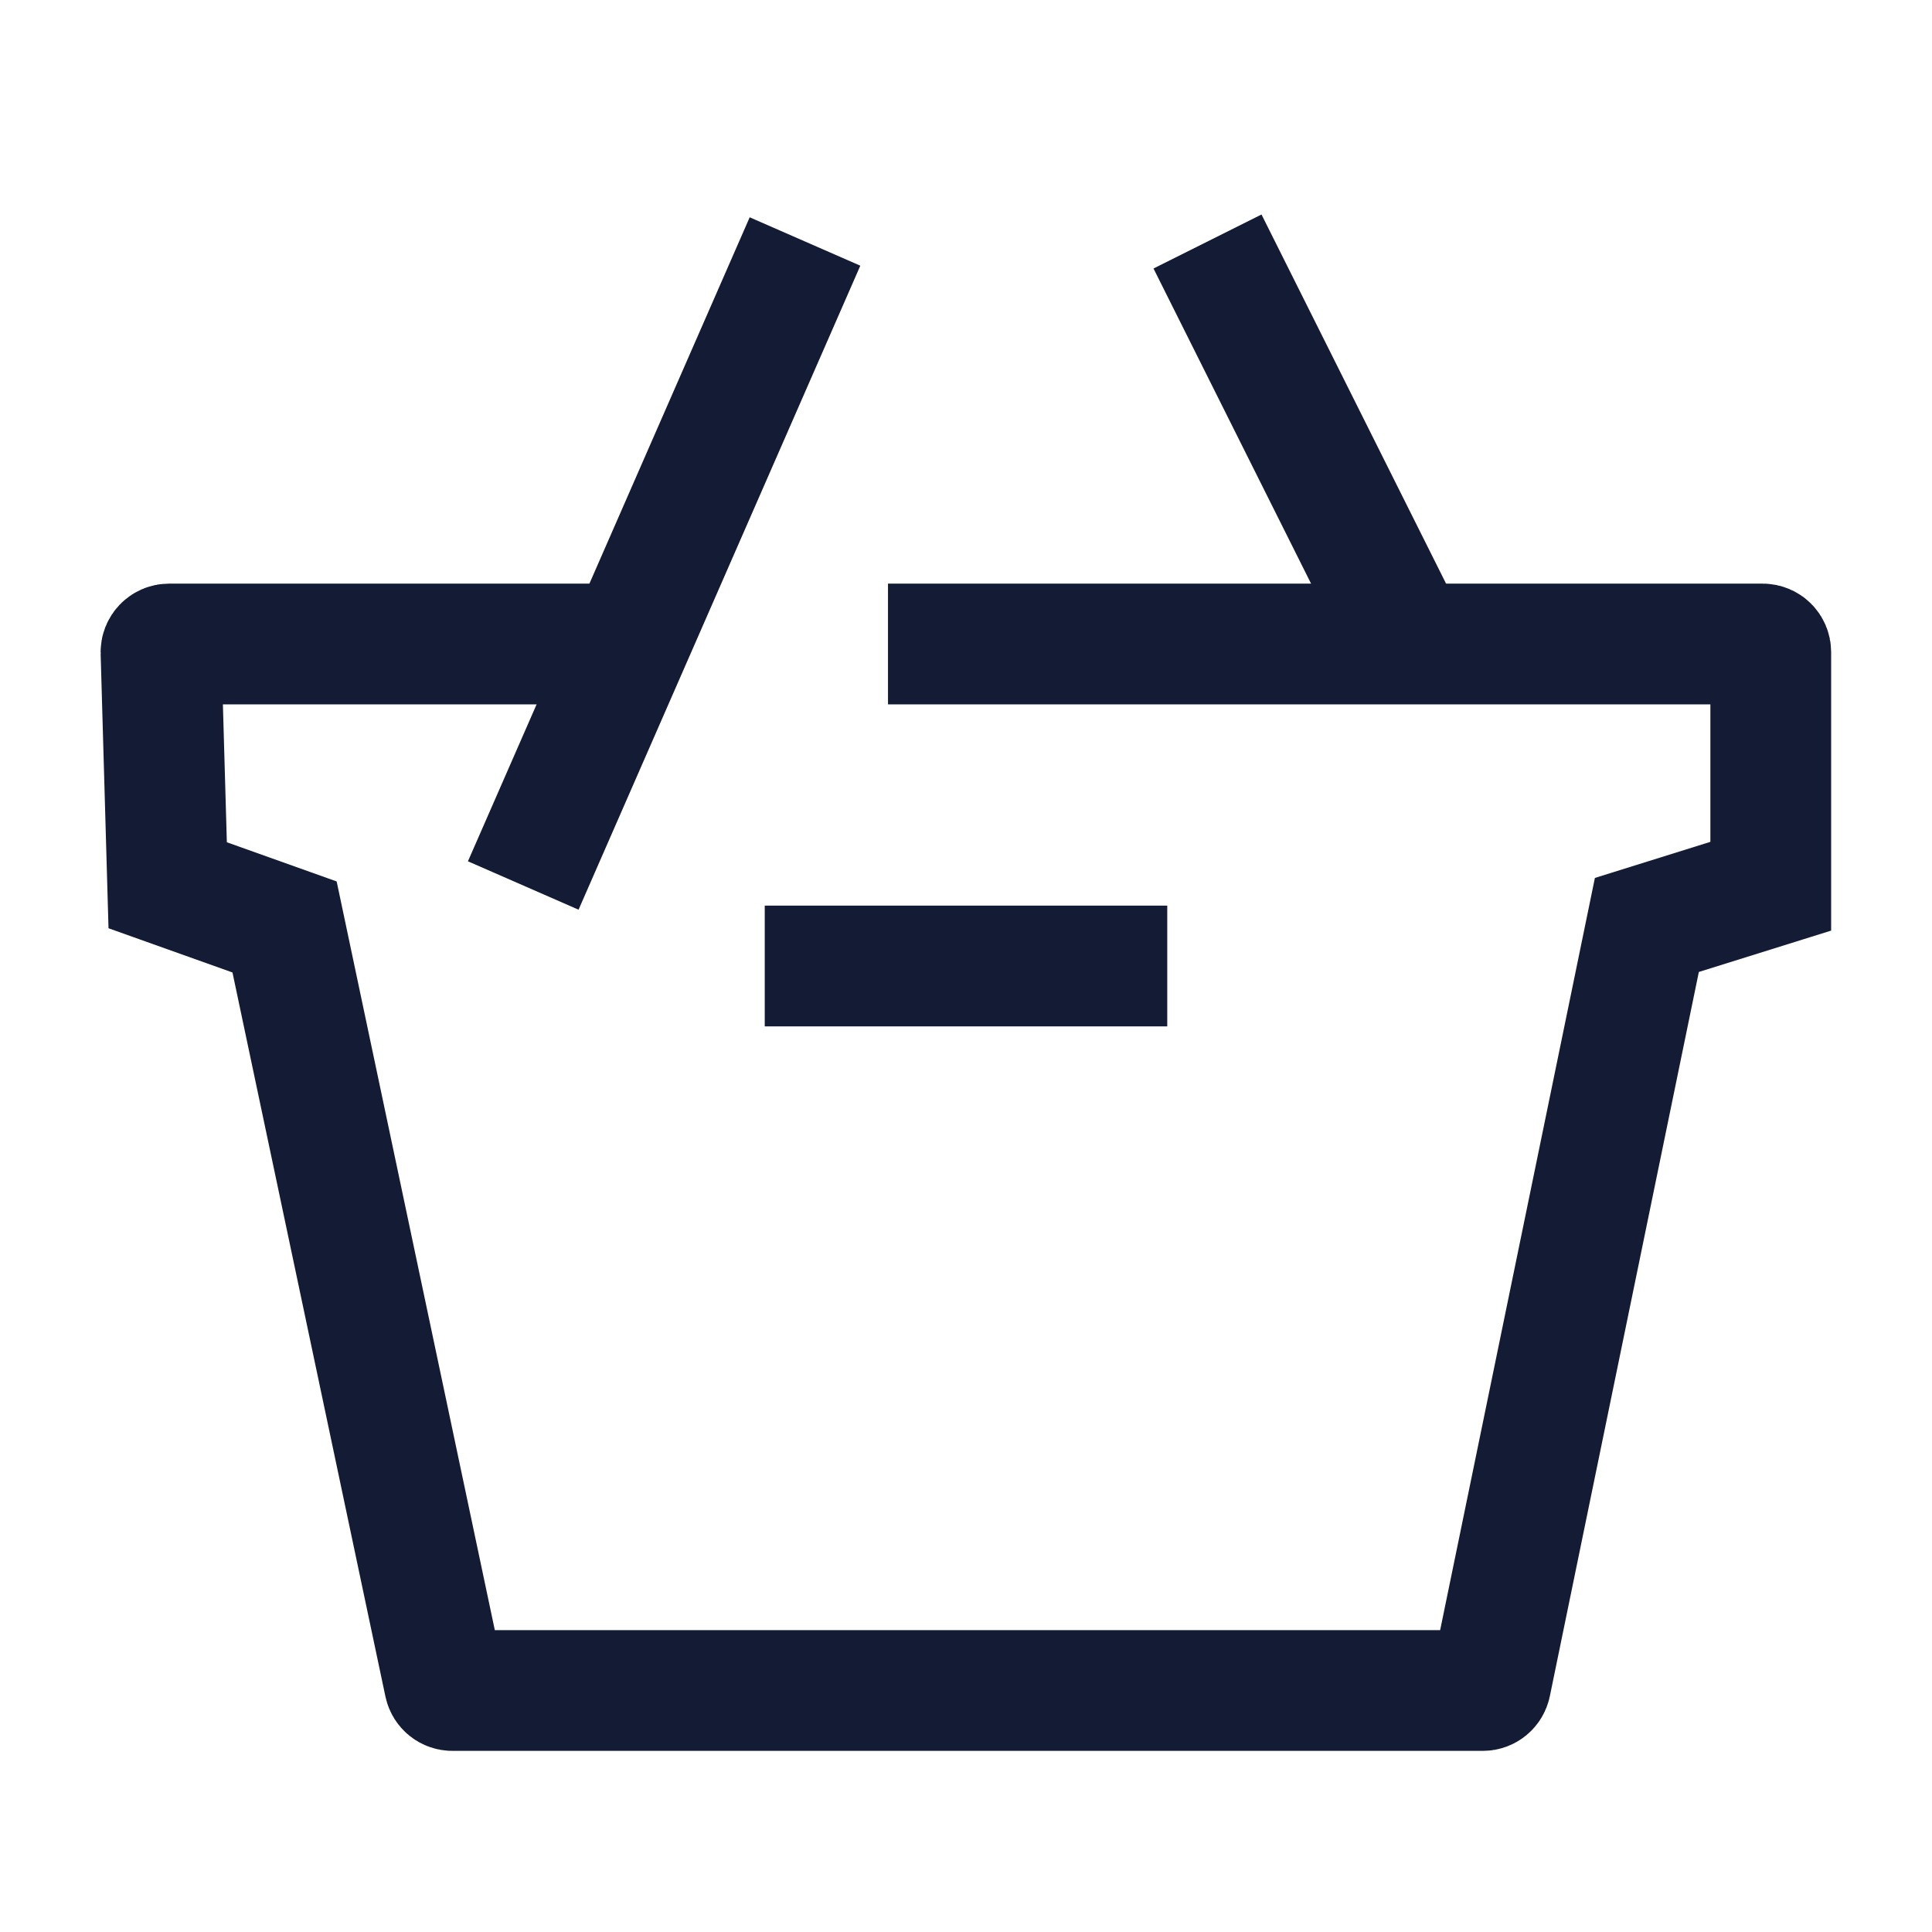 <svg width="24" height="24" viewBox="0 0 24 24" fill="none" xmlns="http://www.w3.org/2000/svg">
<path d="M14.5 12H9.5" stroke="#141B34" stroke-width="1.5" stroke-linejoin="round"/>
<path d="M6.5 11L10 3M15 3L17.5 8" stroke="#141B34" stroke-width="1.5" stroke-linejoin="round"/>
<path d="M11.031 8H21.897C21.952 8 21.997 8.045 21.997 8.1V11.009L20.458 11.49L18.518 20.92C18.508 20.967 18.468 21 18.42 21H5.62C5.572 21 5.532 20.967 5.522 20.921L3.535 11.515L2.083 10.997L2 8.103C1.998 8.047 2.044 8 2.1 8H7.683" stroke="#141B34" stroke-width="1.5"/>
</svg>

